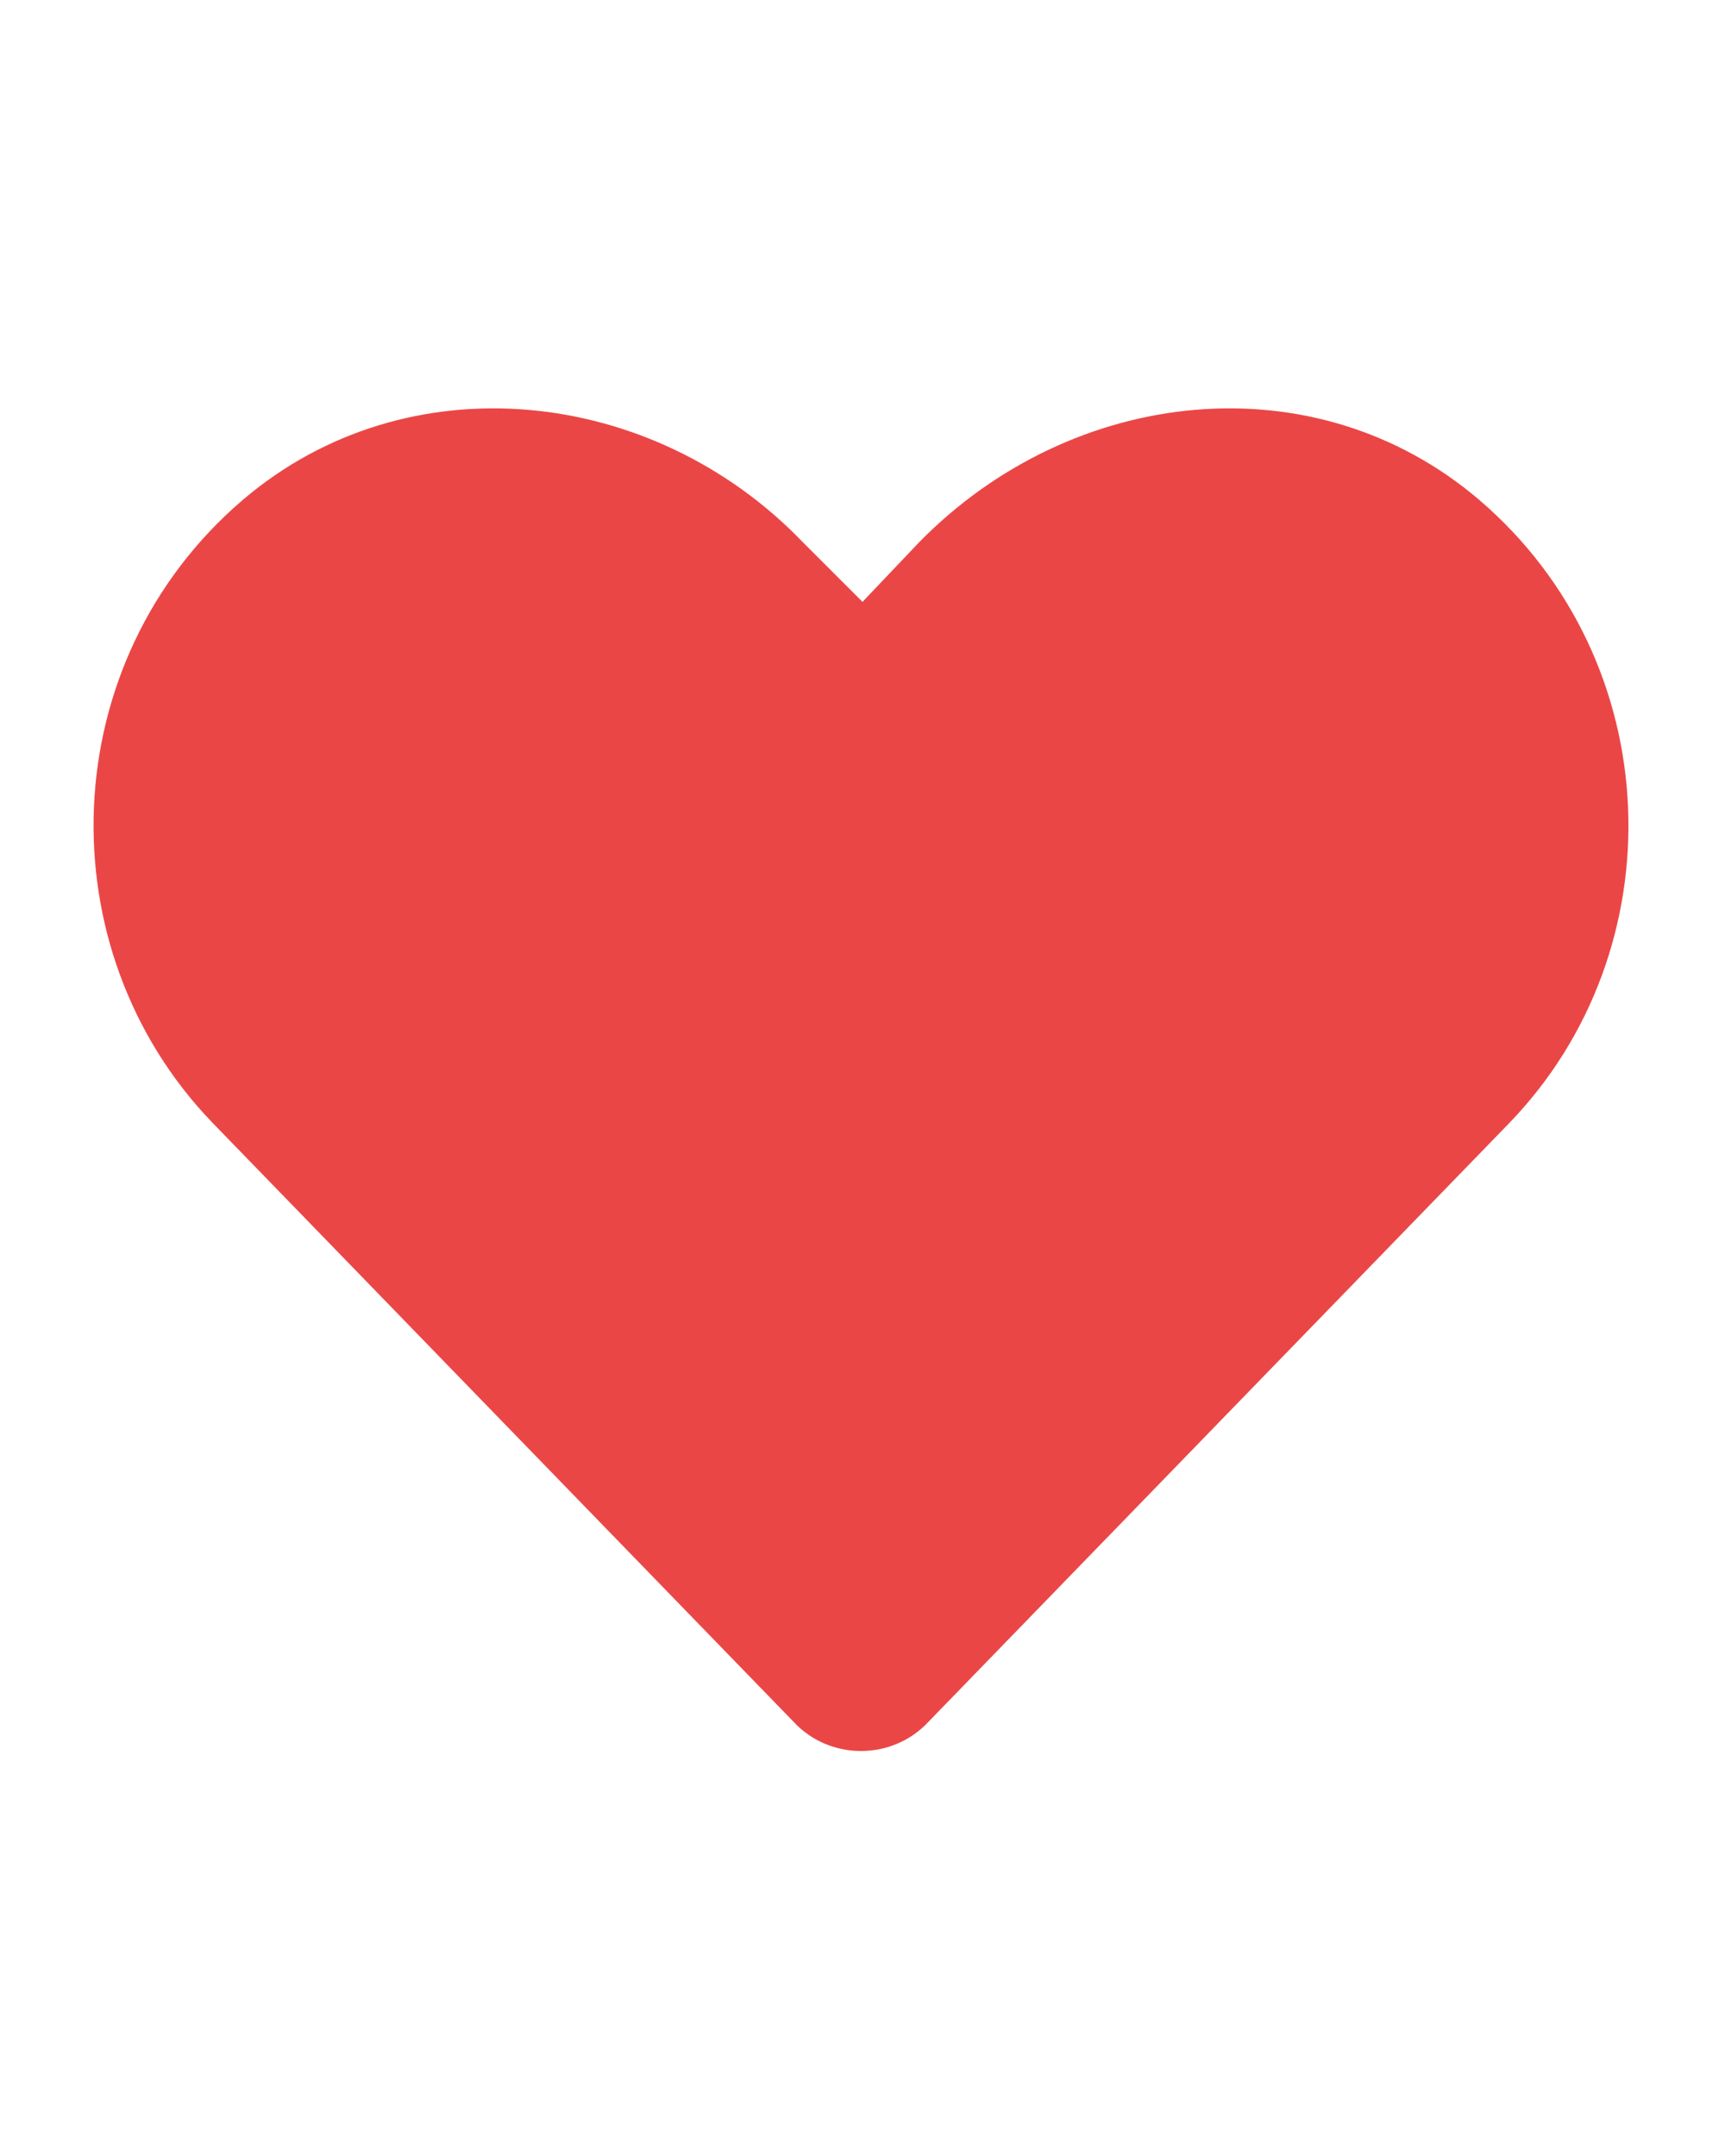 <svg width="16" height="20" viewBox="0 0 18 16" fill="none" xmlns="http://www.w3.org/2000/svg">
<path d="M15.438 1.969C13.719 0.5 11.188 0.781 9.594 2.406L9 3.031L8.375 2.406C6.812 0.781 4.25 0.5 2.531 1.969C0.562 3.656 0.469 6.656 2.219 8.469L8.281 14.719C8.656 15.125 9.312 15.125 9.688 14.719L15.75 8.469C17.5 6.656 17.406 3.656 15.438 1.969Z" fill="#EB4646"/>
</svg>
